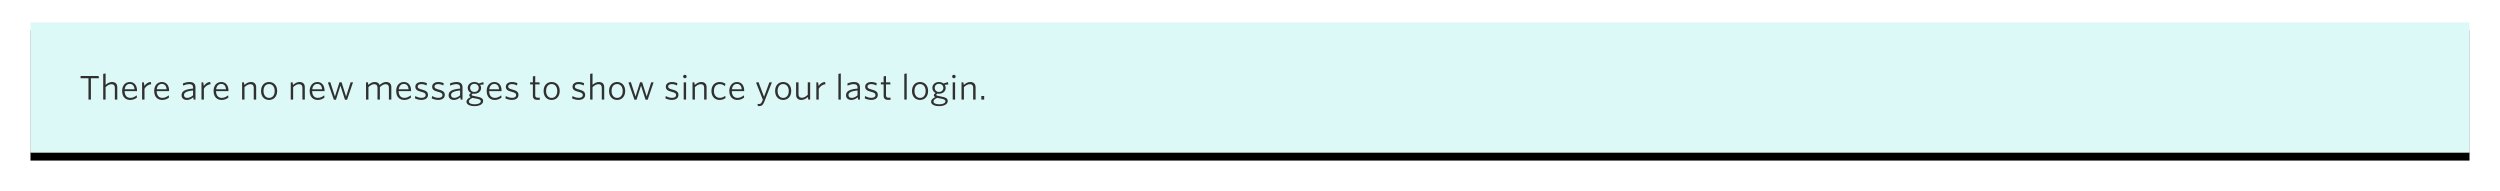 
<svg width="1230px" height="94px" viewBox="899 1023 1230 94" version="1.1" xmlns="http://www.w3.org/2000/svg" xmlns:xlink="http://www.w3.org/1999/xlink">
    <!-- Generator: Sketch 40.3 (33839) - http://www.bohemiancoding.com/sketch -->
    <desc>Created with Sketch.</desc>
    <defs>
        <rect id="path-1" x="914" y="1034" width="1200" height="64"></rect>
        <filter x="-50%" y="-50%" width="200%" height="200%" filterUnits="objectBoundingBox" id="filter-2">
            <feOffset dx="0" dy="2" in="SourceAlpha" result="shadowOffsetOuter1"></feOffset>
            <feGaussianBlur stdDeviation="5" in="shadowOffsetOuter1" result="shadowBlurOuter1"></feGaussianBlur>
            <feColorMatrix values="0 0 0 0 0   0 0 0 0 0   0 0 0 0 0  0 0 0 0.12 0" type="matrix" in="shadowBlurOuter1" result="shadowMatrixOuter1"></feColorMatrix>
            <feOffset dx="0" dy="2" in="SourceAlpha" result="shadowOffsetOuter2"></feOffset>
            <feGaussianBlur stdDeviation="2.5" in="shadowOffsetOuter2" result="shadowBlurOuter2"></feGaussianBlur>
            <feColorMatrix values="0 0 0 0 0   0 0 0 0 0   0 0 0 0 0  0 0 0 0.16 0" type="matrix" in="shadowBlurOuter2" result="shadowMatrixOuter2"></feColorMatrix>
            <feMerge>
                <feMergeNode in="shadowMatrixOuter1"></feMergeNode>
                <feMergeNode in="shadowMatrixOuter2"></feMergeNode>
            </feMerge>
        </filter>
    </defs>
    <g id="MUI-&gt;-Panel-Copy-5" stroke="none" fill="none">
        <use fill="black" fill-opacity="1" filter="url(#filter-2)" xlink:href="#path-1"></use>
        <use fill="#FFFFFF" fill-rule="evenodd" xlink:href="#path-1"></use>
    </g>
    <polygon id="#F4F4F4-Copy-7" stroke="none" fill="#DDF9F7" fill-rule="evenodd" points="914 1034 2114 1034 2114 1098 914 1098"></polygon>
    <path d="M947.696,1061.52 L947.52,1060.4 L938.64,1060.4 L938.64,1061.52 L942.528,1061.52 L942.528,1072 L943.728,1072 L943.728,1061.52 L947.696,1061.52 Z M956.704,1072 L956.704,1065.92 C956.704,1064.304 955.824,1063.344 954.064,1063.344 C952.864,1063.344 951.888,1063.952 950.96,1064.72 L950.96,1059.136 L949.776,1059.344 L949.776,1072 L950.96,1072 L950.96,1065.872 C951.936,1064.96 952.896,1064.416 953.84,1064.416 C954.976,1064.416 955.504,1065.072 955.504,1066.16 L955.504,1072 L956.704,1072 Z M966.4,1070.976 L966.224,1069.904 C965.328,1070.64 964.288,1071.152 963.136,1071.152 C961.344,1071.152 960.336,1069.936 960.304,1067.84 L966.416,1067.84 L966.416,1067.584 C966.416,1065.232 965.248,1063.344 962.864,1063.344 C960.688,1063.344 959.088,1065.04 959.088,1067.744 C959.088,1070.672 960.752,1072.176 963.056,1072.176 C964.4,1072.176 965.536,1071.696 966.4,1070.976 L966.4,1070.976 Z M962.848,1064.288 C964.288,1064.288 965.088,1065.376 965.2,1066.912 L960.352,1066.912 C960.576,1065.216 961.536,1064.288 962.848,1064.288 L962.848,1064.288 Z M973.392,1064.464 L973.2,1063.344 C971.744,1063.376 970.72,1064.304 970.064,1065.264 L969.776,1063.52 L968.912,1063.52 L968.912,1072 L970.096,1072 L970.096,1066.688 C970.688,1065.552 971.936,1064.544 973.392,1064.464 L973.392,1064.464 Z M982.176,1070.976 L982,1069.904 C981.104,1070.64 980.064,1071.152 978.912,1071.152 C977.12,1071.152 976.112,1069.936 976.08,1067.84 L982.192,1067.84 L982.192,1067.584 C982.192,1065.232 981.024,1063.344 978.64,1063.344 C976.464,1063.344 974.864,1065.04 974.864,1067.744 C974.864,1070.672 976.528,1072.176 978.832,1072.176 C980.176,1072.176 981.312,1071.696 982.176,1070.976 L982.176,1070.976 Z M978.624,1064.288 C980.064,1064.288 980.864,1065.376 980.976,1066.912 L976.128,1066.912 C976.352,1065.216 977.312,1064.288 978.624,1064.288 L978.624,1064.288 Z M993.984,1069.888 C993.12,1070.672 992.064,1071.168 991.12,1071.168 C990.192,1071.168 989.52,1070.688 989.52,1069.792 C989.52,1068.64 990.512,1067.856 993.984,1067.504 L993.984,1069.888 Z M995.168,1072 L995.168,1065.952 C995.168,1064.208 994.176,1063.344 992.24,1063.344 C990.992,1063.344 989.984,1063.648 988.96,1064.08 L989.12,1065.136 C990.096,1064.688 991.12,1064.4 992.144,1064.4 C993.28,1064.4 993.984,1064.88 993.984,1066.016 L993.984,1066.576 C989.984,1066.944 988.32,1067.872 988.32,1069.872 C988.32,1071.36 989.44,1072.176 990.96,1072.176 C992.208,1072.176 993.232,1071.6 994.064,1070.864 L994.272,1072 L995.168,1072 Z M1002.608,1064.464 L1002.416,1063.344 C1000.96,1063.376 999.936,1064.304 999.28,1065.264 L998.992,1063.52 L998.128,1063.52 L998.128,1072 L999.312,1072 L999.312,1066.688 C999.904,1065.552 1001.152,1064.544 1002.608,1064.464 L1002.608,1064.464 Z M1011.392,1070.976 L1011.216,1069.904 C1010.32,1070.64 1009.28,1071.152 1008.128,1071.152 C1006.336,1071.152 1005.328,1069.936 1005.296,1067.84 L1011.408,1067.84 L1011.408,1067.584 C1011.408,1065.232 1010.24,1063.344 1007.856,1063.344 C1005.68,1063.344 1004.08,1065.04 1004.08,1067.744 C1004.08,1070.672 1005.744,1072.176 1008.048,1072.176 C1009.392,1072.176 1010.528,1071.696 1011.392,1070.976 L1011.392,1070.976 Z M1007.84,1064.288 C1009.28,1064.288 1010.08,1065.376 1010.192,1066.912 L1005.344,1066.912 C1005.568,1065.216 1006.528,1064.288 1007.84,1064.288 L1007.84,1064.288 Z M1025.04,1072 L1025.04,1065.936 C1025.04,1064.32 1024.16,1063.344 1022.4,1063.344 C1021.2,1063.344 1020.208,1063.952 1019.232,1064.768 L1019.024,1063.52 L1018.112,1063.52 L1018.112,1072 L1019.296,1072 L1019.296,1065.872 C1020.272,1064.96 1021.232,1064.416 1022.176,1064.416 C1023.312,1064.416 1023.84,1065.072 1023.84,1066.16 L1023.84,1072 L1025.04,1072 Z M1035.36,1067.76 C1035.36,1064.96 1033.648,1063.344 1031.376,1063.344 C1029.152,1063.344 1027.424,1064.96 1027.424,1067.76 C1027.424,1070.56 1029.12,1072.176 1031.376,1072.176 C1033.616,1072.176 1035.36,1070.56 1035.36,1067.76 L1035.36,1067.76 Z M1034.144,1067.76 C1034.144,1069.888 1033.04,1071.168 1031.376,1071.168 C1029.76,1071.168 1028.656,1069.824 1028.656,1067.76 C1028.656,1065.648 1029.728,1064.352 1031.376,1064.352 C1033.024,1064.352 1034.144,1065.696 1034.144,1067.76 L1034.144,1067.76 Z M1048.976,1072 L1048.976,1065.936 C1048.976,1064.32 1048.096,1063.344 1046.336,1063.344 C1045.136,1063.344 1044.144,1063.952 1043.168,1064.768 L1042.96,1063.52 L1042.048,1063.52 L1042.048,1072 L1043.232,1072 L1043.232,1065.872 C1044.208,1064.96 1045.168,1064.416 1046.112,1064.416 C1047.248,1064.416 1047.776,1065.072 1047.776,1066.16 L1047.776,1072 L1048.976,1072 Z M1058.672,1070.976 L1058.496,1069.904 C1057.6,1070.64 1056.56,1071.152 1055.408,1071.152 C1053.616,1071.152 1052.608,1069.936 1052.576,1067.84 L1058.688,1067.84 L1058.688,1067.584 C1058.688,1065.232 1057.52,1063.344 1055.136,1063.344 C1052.96,1063.344 1051.36,1065.04 1051.36,1067.744 C1051.36,1070.672 1053.024,1072.176 1055.328,1072.176 C1056.672,1072.176 1057.808,1071.696 1058.672,1070.976 L1058.672,1070.976 Z M1055.12,1064.288 C1056.56,1064.288 1057.36,1065.376 1057.472,1066.912 L1052.624,1066.912 C1052.848,1065.216 1053.808,1064.288 1055.12,1064.288 L1055.12,1064.288 Z M1072.688,1063.52 L1071.488,1063.52 L1069.28,1070.48 L1067.056,1063.488 L1066.016,1063.488 L1063.792,1070.48 L1061.488,1063.392 L1060.32,1063.6 L1063.264,1072.064 L1064.288,1072.064 L1066.496,1065.136 L1068.72,1072.064 L1069.76,1072.064 L1072.688,1063.52 Z M1091.536,1072 L1091.536,1065.92 C1091.536,1064.304 1090.72,1063.344 1088.96,1063.344 C1087.744,1063.344 1086.72,1063.968 1085.744,1064.816 C1085.424,1063.872 1084.672,1063.344 1083.328,1063.344 C1082.144,1063.344 1081.168,1063.952 1080.208,1064.752 L1080,1063.52 L1079.088,1063.52 L1079.088,1072 L1080.272,1072 L1080.272,1065.84 C1081.248,1064.96 1082.176,1064.416 1083.088,1064.416 C1084.24,1064.416 1084.72,1065.072 1084.72,1066.16 L1084.72,1072 L1085.904,1072 L1085.904,1065.856 C1086.88,1064.96 1087.808,1064.416 1088.72,1064.416 C1089.856,1064.416 1090.336,1065.072 1090.336,1066.16 L1090.336,1072 L1091.536,1072 Z M1101.232,1070.976 L1101.056,1069.904 C1100.16,1070.64 1099.12,1071.152 1097.968,1071.152 C1096.176,1071.152 1095.168,1069.936 1095.136,1067.84 L1101.248,1067.84 L1101.248,1067.584 C1101.248,1065.232 1100.08,1063.344 1097.696,1063.344 C1095.52,1063.344 1093.92,1065.04 1093.92,1067.744 C1093.92,1070.672 1095.584,1072.176 1097.888,1072.176 C1099.232,1072.176 1100.368,1071.696 1101.232,1070.976 L1101.232,1070.976 Z M1097.68,1064.288 C1099.12,1064.288 1099.92,1065.376 1100.032,1066.912 L1095.184,1066.912 C1095.408,1065.216 1096.368,1064.288 1097.68,1064.288 L1097.68,1064.288 Z M1109.568,1069.696 C1109.568,1068.192 1108.56,1067.552 1106.48,1067.024 C1104.976,1066.64 1104.496,1066.288 1104.496,1065.6 C1104.496,1064.896 1105.072,1064.384 1106.288,1064.384 C1107.168,1064.384 1108.064,1064.64 1108.848,1065.056 L1109.04,1063.92 C1108.288,1063.568 1107.36,1063.344 1106.336,1063.344 C1104.512,1063.344 1103.344,1064.32 1103.344,1065.632 C1103.344,1067.04 1104.192,1067.648 1106.128,1068.144 C1107.904,1068.576 1108.416,1068.96 1108.416,1069.792 C1108.416,1070.656 1107.648,1071.136 1106.4,1071.136 C1105.232,1071.136 1104.16,1070.736 1103.328,1070.24 L1103.136,1071.376 C1103.904,1071.792 1105.12,1072.16 1106.288,1072.16 C1108.304,1072.16 1109.568,1071.248 1109.568,1069.696 L1109.568,1069.696 Z M1117.84,1069.696 C1117.84,1068.192 1116.832,1067.552 1114.752,1067.024 C1113.248,1066.64 1112.768,1066.288 1112.768,1065.6 C1112.768,1064.896 1113.344,1064.384 1114.56,1064.384 C1115.44,1064.384 1116.336,1064.64 1117.12,1065.056 L1117.312,1063.92 C1116.56,1063.568 1115.632,1063.344 1114.608,1063.344 C1112.784,1063.344 1111.616,1064.32 1111.616,1065.632 C1111.616,1067.04 1112.464,1067.648 1114.4,1068.144 C1116.176,1068.576 1116.688,1068.96 1116.688,1069.792 C1116.688,1070.656 1115.92,1071.136 1114.672,1071.136 C1113.504,1071.136 1112.432,1070.736 1111.6,1070.24 L1111.408,1071.376 C1112.176,1071.792 1113.392,1072.16 1114.56,1072.16 C1116.576,1072.16 1117.84,1071.248 1117.84,1069.696 L1117.84,1069.696 Z M1125.376,1069.888 C1124.512,1070.672 1123.456,1071.168 1122.512,1071.168 C1121.584,1071.168 1120.912,1070.688 1120.912,1069.792 C1120.912,1068.64 1121.904,1067.856 1125.376,1067.504 L1125.376,1069.888 Z M1126.56,1072 L1126.56,1065.952 C1126.56,1064.208 1125.568,1063.344 1123.632,1063.344 C1122.384,1063.344 1121.376,1063.648 1120.352,1064.08 L1120.512,1065.136 C1121.488,1064.688 1122.512,1064.4 1123.536,1064.4 C1124.672,1064.4 1125.376,1064.88 1125.376,1066.016 L1125.376,1066.576 C1121.376,1066.944 1119.712,1067.872 1119.712,1069.872 C1119.712,1071.36 1120.832,1072.176 1122.352,1072.176 C1123.6,1072.176 1124.624,1071.6 1125.456,1070.864 L1125.664,1072 L1126.56,1072 Z M1134.528,1066.224 C1134.528,1067.36 1133.712,1068.24 1132.4,1068.24 C1131.104,1068.24 1130.304,1067.36 1130.304,1066.256 C1130.304,1065.104 1131.104,1064.24 1132.384,1064.24 C1133.648,1064.24 1134.528,1065.104 1134.528,1066.224 L1134.528,1066.224 Z M1136.704,1072.672 C1136.704,1071.424 1135.632,1070.88 1133.68,1070.528 L1133.024,1070.4 C1131.408,1070.112 1131.04,1070 1131.04,1069.648 C1131.04,1069.456 1131.232,1069.248 1131.616,1069.056 C1131.872,1069.104 1132.144,1069.12 1132.416,1069.12 C1134.16,1069.12 1135.696,1068.032 1135.696,1066.24 C1135.696,1065.664 1135.52,1065.168 1135.232,1064.736 L1136.992,1064.544 L1136.8,1063.392 L1134.592,1064.064 C1134,1063.6 1133.232,1063.344 1132.384,1063.344 C1130.672,1063.344 1129.12,1064.448 1129.12,1066.24 C1129.12,1067.408 1129.776,1068.304 1130.752,1068.768 C1130.16,1069.104 1129.856,1069.456 1129.856,1069.872 C1129.856,1070.208 1130.064,1070.512 1130.512,1070.784 C1129.184,1071.424 1128.496,1072.176 1128.496,1073.024 C1128.496,1074.48 1130.256,1075.216 1132.512,1075.216 C1134.8,1075.216 1136.704,1074.32 1136.704,1072.672 L1136.704,1072.672 Z M1132.56,1071.376 L1133.392,1071.52 C1134.976,1071.808 1135.552,1072.176 1135.552,1072.832 C1135.552,1073.664 1134.384,1074.32 1132.592,1074.32 C1130.864,1074.32 1129.68,1073.824 1129.68,1072.944 C1129.68,1072.272 1130.256,1071.68 1131.488,1071.152 C1131.824,1071.232 1132.112,1071.296 1132.56,1071.376 L1132.56,1071.376 Z M1145.76,1070.976 L1145.584,1069.904 C1144.688,1070.64 1143.648,1071.152 1142.496,1071.152 C1140.704,1071.152 1139.696,1069.936 1139.664,1067.84 L1145.776,1067.84 L1145.776,1067.584 C1145.776,1065.232 1144.608,1063.344 1142.224,1063.344 C1140.048,1063.344 1138.448,1065.04 1138.448,1067.744 C1138.448,1070.672 1140.112,1072.176 1142.416,1072.176 C1143.76,1072.176 1144.896,1071.696 1145.76,1070.976 L1145.76,1070.976 Z M1142.208,1064.288 C1143.648,1064.288 1144.448,1065.376 1144.56,1066.912 L1139.712,1066.912 C1139.936,1065.216 1140.896,1064.288 1142.208,1064.288 L1142.208,1064.288 Z M1154.096,1069.696 C1154.096,1068.192 1153.088,1067.552 1151.008,1067.024 C1149.504,1066.64 1149.024,1066.288 1149.024,1065.6 C1149.024,1064.896 1149.6,1064.384 1150.816,1064.384 C1151.696,1064.384 1152.592,1064.64 1153.376,1065.056 L1153.568,1063.92 C1152.816,1063.568 1151.888,1063.344 1150.864,1063.344 C1149.04,1063.344 1147.872,1064.32 1147.872,1065.632 C1147.872,1067.04 1148.72,1067.648 1150.656,1068.144 C1152.432,1068.576 1152.944,1068.96 1152.944,1069.792 C1152.944,1070.656 1152.176,1071.136 1150.928,1071.136 C1149.76,1071.136 1148.688,1070.736 1147.856,1070.24 L1147.664,1071.376 C1148.432,1071.792 1149.648,1072.16 1150.816,1072.16 C1152.832,1072.16 1154.096,1071.248 1154.096,1069.696 L1154.096,1069.696 Z M1164.656,1072 L1164.496,1071.008 C1164.288,1071.056 1163.952,1071.088 1163.664,1071.088 C1162.704,1071.088 1162.336,1070.72 1162.336,1069.856 L1162.336,1064.528 L1164.544,1064.528 L1164.4,1063.52 L1162.336,1063.52 L1162.336,1060.384 L1161.168,1060.592 L1161.168,1063.52 L1159.808,1063.52 L1159.808,1064.528 L1161.168,1064.528 L1161.168,1070.064 C1161.168,1071.632 1162.064,1072.144 1163.44,1072.144 C1163.968,1072.144 1164.416,1072.064 1164.656,1072 L1164.656,1072 Z M1174.384,1067.76 C1174.384,1064.96 1172.672,1063.344 1170.4,1063.344 C1168.176,1063.344 1166.448,1064.96 1166.448,1067.76 C1166.448,1070.56 1168.144,1072.176 1170.4,1072.176 C1172.64,1072.176 1174.384,1070.56 1174.384,1067.76 L1174.384,1067.76 Z M1173.168,1067.76 C1173.168,1069.888 1172.064,1071.168 1170.4,1071.168 C1168.784,1071.168 1167.68,1069.824 1167.68,1067.76 C1167.68,1065.648 1168.752,1064.352 1170.4,1064.352 C1172.048,1064.352 1173.168,1065.696 1173.168,1067.76 L1173.168,1067.76 Z M1186.896,1069.696 C1186.896,1068.192 1185.888,1067.552 1183.808,1067.024 C1182.304,1066.64 1181.824,1066.288 1181.824,1065.6 C1181.824,1064.896 1182.4,1064.384 1183.616,1064.384 C1184.496,1064.384 1185.392,1064.64 1186.176,1065.056 L1186.368,1063.92 C1185.616,1063.568 1184.688,1063.344 1183.664,1063.344 C1181.84,1063.344 1180.672,1064.32 1180.672,1065.632 C1180.672,1067.04 1181.52,1067.648 1183.456,1068.144 C1185.232,1068.576 1185.744,1068.96 1185.744,1069.792 C1185.744,1070.656 1184.976,1071.136 1183.728,1071.136 C1182.56,1071.136 1181.488,1070.736 1180.656,1070.24 L1180.464,1071.376 C1181.232,1071.792 1182.448,1072.16 1183.616,1072.16 C1185.632,1072.16 1186.896,1071.248 1186.896,1069.696 L1186.896,1069.696 Z M1196.272,1072 L1196.272,1065.92 C1196.272,1064.304 1195.392,1063.344 1193.632,1063.344 C1192.432,1063.344 1191.456,1063.952 1190.528,1064.72 L1190.528,1059.136 L1189.344,1059.344 L1189.344,1072 L1190.528,1072 L1190.528,1065.872 C1191.504,1064.96 1192.464,1064.416 1193.408,1064.416 C1194.544,1064.416 1195.072,1065.072 1195.072,1066.16 L1195.072,1072 L1196.272,1072 Z M1206.592,1067.76 C1206.592,1064.96 1204.88,1063.344 1202.608,1063.344 C1200.384,1063.344 1198.656,1064.96 1198.656,1067.76 C1198.656,1070.56 1200.352,1072.176 1202.608,1072.176 C1204.848,1072.176 1206.592,1070.56 1206.592,1067.76 L1206.592,1067.76 Z M1205.376,1067.76 C1205.376,1069.888 1204.272,1071.168 1202.608,1071.168 C1200.992,1071.168 1199.888,1069.824 1199.888,1067.76 C1199.888,1065.648 1200.96,1064.352 1202.608,1064.352 C1204.256,1064.352 1205.376,1065.696 1205.376,1067.76 L1205.376,1067.76 Z M1220.576,1063.52 L1219.376,1063.52 L1217.168,1070.48 L1214.944,1063.488 L1213.904,1063.488 L1211.68,1070.48 L1209.376,1063.392 L1208.208,1063.6 L1211.152,1072.064 L1212.176,1072.064 L1214.384,1065.136 L1216.608,1072.064 L1217.648,1072.064 L1220.576,1063.52 Z M1232.8,1069.696 C1232.8,1068.192 1231.792,1067.552 1229.712,1067.024 C1228.208,1066.64 1227.728,1066.288 1227.728,1065.6 C1227.728,1064.896 1228.304,1064.384 1229.52,1064.384 C1230.4,1064.384 1231.296,1064.64 1232.08,1065.056 L1232.272,1063.92 C1231.52,1063.568 1230.592,1063.344 1229.568,1063.344 C1227.744,1063.344 1226.576,1064.32 1226.576,1065.632 C1226.576,1067.04 1227.424,1067.648 1229.36,1068.144 C1231.136,1068.576 1231.648,1068.96 1231.648,1069.792 C1231.648,1070.656 1230.88,1071.136 1229.632,1071.136 C1228.464,1071.136 1227.392,1070.736 1226.56,1070.24 L1226.368,1071.376 C1227.136,1071.792 1228.352,1072.16 1229.52,1072.16 C1231.536,1072.16 1232.8,1071.248 1232.8,1069.696 L1232.8,1069.696 Z M1236.832,1060.64 C1236.832,1060.176 1236.448,1059.792 1235.968,1059.792 C1235.488,1059.792 1235.088,1060.176 1235.088,1060.64 C1235.088,1061.104 1235.488,1061.504 1235.968,1061.504 C1236.448,1061.504 1236.832,1061.104 1236.832,1060.64 L1236.832,1060.64 Z M1236.56,1072 L1236.56,1063.52 L1235.376,1063.52 L1235.376,1072 L1236.56,1072 Z M1246.64,1072 L1246.64,1065.936 C1246.64,1064.32 1245.76,1063.344 1244,1063.344 C1242.8,1063.344 1241.808,1063.952 1240.832,1064.768 L1240.624,1063.52 L1239.712,1063.52 L1239.712,1072 L1240.896,1072 L1240.896,1065.872 C1241.872,1064.96 1242.832,1064.416 1243.776,1064.416 C1244.912,1064.416 1245.44,1065.072 1245.44,1066.16 L1245.44,1072 L1246.64,1072 Z M1255.984,1071.216 L1255.824,1070.128 C1254.912,1070.864 1254.048,1071.136 1253.12,1071.136 C1251.44,1071.136 1250.256,1069.888 1250.256,1067.76 C1250.256,1065.584 1251.424,1064.384 1253.056,1064.384 C1254.064,1064.384 1254.88,1064.736 1255.712,1065.392 L1255.904,1064.208 C1255.216,1063.712 1254.256,1063.344 1253.072,1063.344 C1250.816,1063.344 1249.024,1064.912 1249.024,1067.76 C1249.024,1070.576 1250.752,1072.176 1253.008,1072.176 C1254.208,1072.176 1255.168,1071.84 1255.984,1071.216 L1255.984,1071.216 Z M1265.136,1070.976 L1264.96,1069.904 C1264.064,1070.64 1263.024,1071.152 1261.872,1071.152 C1260.08,1071.152 1259.072,1069.936 1259.04,1067.84 L1265.152,1067.84 L1265.152,1067.584 C1265.152,1065.232 1263.984,1063.344 1261.6,1063.344 C1259.424,1063.344 1257.824,1065.04 1257.824,1067.744 C1257.824,1070.672 1259.488,1072.176 1261.792,1072.176 C1263.136,1072.176 1264.272,1071.696 1265.136,1070.976 L1265.136,1070.976 Z M1261.584,1064.288 C1263.024,1064.288 1263.824,1065.376 1263.936,1066.912 L1259.088,1066.912 C1259.312,1065.216 1260.272,1064.288 1261.584,1064.288 L1261.584,1064.288 Z M1278.768,1063.52 L1277.536,1063.52 L1274.912,1070.608 L1272.176,1063.408 L1270.976,1063.632 L1274.32,1072.048 L1273.952,1072.928 C1273.584,1073.856 1273.136,1074.176 1272.384,1074.176 C1272.128,1074.176 1271.888,1074.144 1271.696,1074.112 L1271.872,1075.168 C1272.016,1075.2 1272.176,1075.216 1272.4,1075.216 C1273.632,1075.216 1274.4,1074.736 1275.024,1073.104 L1278.768,1063.52 Z M1288.288,1067.76 C1288.288,1064.96 1286.576,1063.344 1284.304,1063.344 C1282.08,1063.344 1280.352,1064.96 1280.352,1067.76 C1280.352,1070.56 1282.048,1072.176 1284.304,1072.176 C1286.544,1072.176 1288.288,1070.56 1288.288,1067.76 L1288.288,1067.76 Z M1287.072,1067.76 C1287.072,1069.888 1285.968,1071.168 1284.304,1071.168 C1282.688,1071.168 1281.584,1069.824 1281.584,1067.76 C1281.584,1065.648 1282.656,1064.352 1284.304,1064.352 C1285.952,1064.352 1287.072,1065.696 1287.072,1067.76 L1287.072,1067.76 Z M1297.6,1072 L1297.6,1063.52 L1296.416,1063.52 L1296.416,1069.648 C1295.44,1070.56 1294.48,1071.104 1293.536,1071.104 C1292.4,1071.104 1291.872,1070.448 1291.872,1069.36 L1291.872,1063.52 L1290.672,1063.52 L1290.672,1069.584 C1290.672,1071.2 1291.552,1072.176 1293.312,1072.176 C1294.496,1072.176 1295.504,1071.568 1296.48,1070.752 L1296.688,1072 L1297.6,1072 Z M1305.12,1064.464 L1304.928,1063.344 C1303.472,1063.376 1302.448,1064.304 1301.792,1065.264 L1301.504,1063.52 L1300.64,1063.52 L1300.64,1072 L1301.824,1072 L1301.824,1066.688 C1302.416,1065.552 1303.664,1064.544 1305.12,1064.464 L1305.12,1064.464 Z M1312.672,1072 L1312.672,1059.136 L1311.488,1059.344 L1311.488,1072 L1312.672,1072 Z M1320.912,1069.888 C1320.048,1070.672 1318.992,1071.168 1318.048,1071.168 C1317.12,1071.168 1316.448,1070.688 1316.448,1069.792 C1316.448,1068.64 1317.44,1067.856 1320.912,1067.504 L1320.912,1069.888 Z M1322.096,1072 L1322.096,1065.952 C1322.096,1064.208 1321.104,1063.344 1319.168,1063.344 C1317.92,1063.344 1316.912,1063.648 1315.888,1064.08 L1316.048,1065.136 C1317.024,1064.688 1318.048,1064.4 1319.072,1064.4 C1320.208,1064.4 1320.912,1064.88 1320.912,1066.016 L1320.912,1066.576 C1316.912,1066.944 1315.248,1067.872 1315.248,1069.872 C1315.248,1071.36 1316.368,1072.176 1317.888,1072.176 C1319.136,1072.176 1320.16,1071.6 1320.992,1070.864 L1321.2,1072 L1322.096,1072 Z M1330.88,1069.696 C1330.88,1068.192 1329.872,1067.552 1327.792,1067.024 C1326.288,1066.64 1325.808,1066.288 1325.808,1065.6 C1325.808,1064.896 1326.384,1064.384 1327.6,1064.384 C1328.48,1064.384 1329.376,1064.64 1330.16,1065.056 L1330.352,1063.92 C1329.6,1063.568 1328.672,1063.344 1327.648,1063.344 C1325.824,1063.344 1324.656,1064.32 1324.656,1065.632 C1324.656,1067.04 1325.504,1067.648 1327.44,1068.144 C1329.216,1068.576 1329.728,1068.96 1329.728,1069.792 C1329.728,1070.656 1328.96,1071.136 1327.712,1071.136 C1326.544,1071.136 1325.472,1070.736 1324.64,1070.24 L1324.448,1071.376 C1325.216,1071.792 1326.432,1072.16 1327.6,1072.16 C1329.616,1072.16 1330.88,1071.248 1330.88,1069.696 L1330.88,1069.696 Z M1337.232,1072 L1337.072,1071.008 C1336.864,1071.056 1336.528,1071.088 1336.24,1071.088 C1335.28,1071.088 1334.912,1070.72 1334.912,1069.856 L1334.912,1064.528 L1337.12,1064.528 L1336.976,1063.52 L1334.912,1063.52 L1334.912,1060.384 L1333.744,1060.592 L1333.744,1063.52 L1332.384,1063.52 L1332.384,1064.528 L1333.744,1064.528 L1333.744,1070.064 C1333.744,1071.632 1334.64,1072.144 1336.016,1072.144 C1336.544,1072.144 1336.992,1072.064 1337.232,1072 L1337.232,1072 Z M1345.104,1072 L1345.104,1059.136 L1343.92,1059.344 L1343.92,1072 L1345.104,1072 Z M1355.632,1067.76 C1355.632,1064.96 1353.92,1063.344 1351.648,1063.344 C1349.424,1063.344 1347.696,1064.96 1347.696,1067.76 C1347.696,1070.56 1349.392,1072.176 1351.648,1072.176 C1353.888,1072.176 1355.632,1070.56 1355.632,1067.76 L1355.632,1067.76 Z M1354.416,1067.76 C1354.416,1069.888 1353.312,1071.168 1351.648,1071.168 C1350.032,1071.168 1348.928,1069.824 1348.928,1067.76 C1348.928,1065.648 1350,1064.352 1351.648,1064.352 C1353.296,1064.352 1354.416,1065.696 1354.416,1067.76 L1354.416,1067.76 Z M1363.12,1066.224 C1363.12,1067.36 1362.304,1068.24 1360.992,1068.24 C1359.696,1068.24 1358.896,1067.36 1358.896,1066.256 C1358.896,1065.104 1359.696,1064.24 1360.976,1064.24 C1362.24,1064.24 1363.12,1065.104 1363.12,1066.224 L1363.12,1066.224 Z M1365.296,1072.672 C1365.296,1071.424 1364.224,1070.88 1362.272,1070.528 L1361.616,1070.4 C1360,1070.112 1359.632,1070 1359.632,1069.648 C1359.632,1069.456 1359.824,1069.248 1360.208,1069.056 C1360.464,1069.104 1360.736,1069.12 1361.008,1069.12 C1362.752,1069.12 1364.288,1068.032 1364.288,1066.24 C1364.288,1065.664 1364.112,1065.168 1363.824,1064.736 L1365.584,1064.544 L1365.392,1063.392 L1363.184,1064.064 C1362.592,1063.6 1361.824,1063.344 1360.976,1063.344 C1359.264,1063.344 1357.712,1064.448 1357.712,1066.24 C1357.712,1067.408 1358.368,1068.304 1359.344,1068.768 C1358.752,1069.104 1358.448,1069.456 1358.448,1069.872 C1358.448,1070.208 1358.656,1070.512 1359.104,1070.784 C1357.776,1071.424 1357.088,1072.176 1357.088,1073.024 C1357.088,1074.48 1358.848,1075.216 1361.104,1075.216 C1363.392,1075.216 1365.296,1074.32 1365.296,1072.672 L1365.296,1072.672 Z M1361.152,1071.376 L1361.984,1071.52 C1363.568,1071.808 1364.144,1072.176 1364.144,1072.832 C1364.144,1073.664 1362.976,1074.32 1361.184,1074.32 C1359.456,1074.32 1358.272,1073.824 1358.272,1072.944 C1358.272,1072.272 1358.848,1071.68 1360.08,1071.152 C1360.416,1071.232 1360.704,1071.296 1361.152,1071.376 L1361.152,1071.376 Z M1369.184,1060.64 C1369.184,1060.176 1368.8,1059.792 1368.32,1059.792 C1367.84,1059.792 1367.44,1060.176 1367.44,1060.64 C1367.44,1061.104 1367.84,1061.504 1368.32,1061.504 C1368.8,1061.504 1369.184,1061.104 1369.184,1060.64 L1369.184,1060.64 Z M1368.912,1072 L1368.912,1063.52 L1367.728,1063.52 L1367.728,1072 L1368.912,1072 Z M1378.992,1072 L1378.992,1065.936 C1378.992,1064.32 1378.112,1063.344 1376.352,1063.344 C1375.152,1063.344 1374.16,1063.952 1373.184,1064.768 L1372.976,1063.52 L1372.064,1063.52 L1372.064,1072 L1373.248,1072 L1373.248,1065.872 C1374.224,1064.96 1375.184,1064.416 1376.128,1064.416 C1377.264,1064.416 1377.792,1065.072 1377.792,1066.16 L1377.792,1072 L1378.992,1072 Z M1383.216,1072 L1383.216,1070.24 L1381.808,1070.24 L1381.808,1072 L1383.216,1072 Z" id="Here’s-a-bit-of-info" stroke="none" fill="#303030" fill-rule="evenodd"></path>
</svg>

